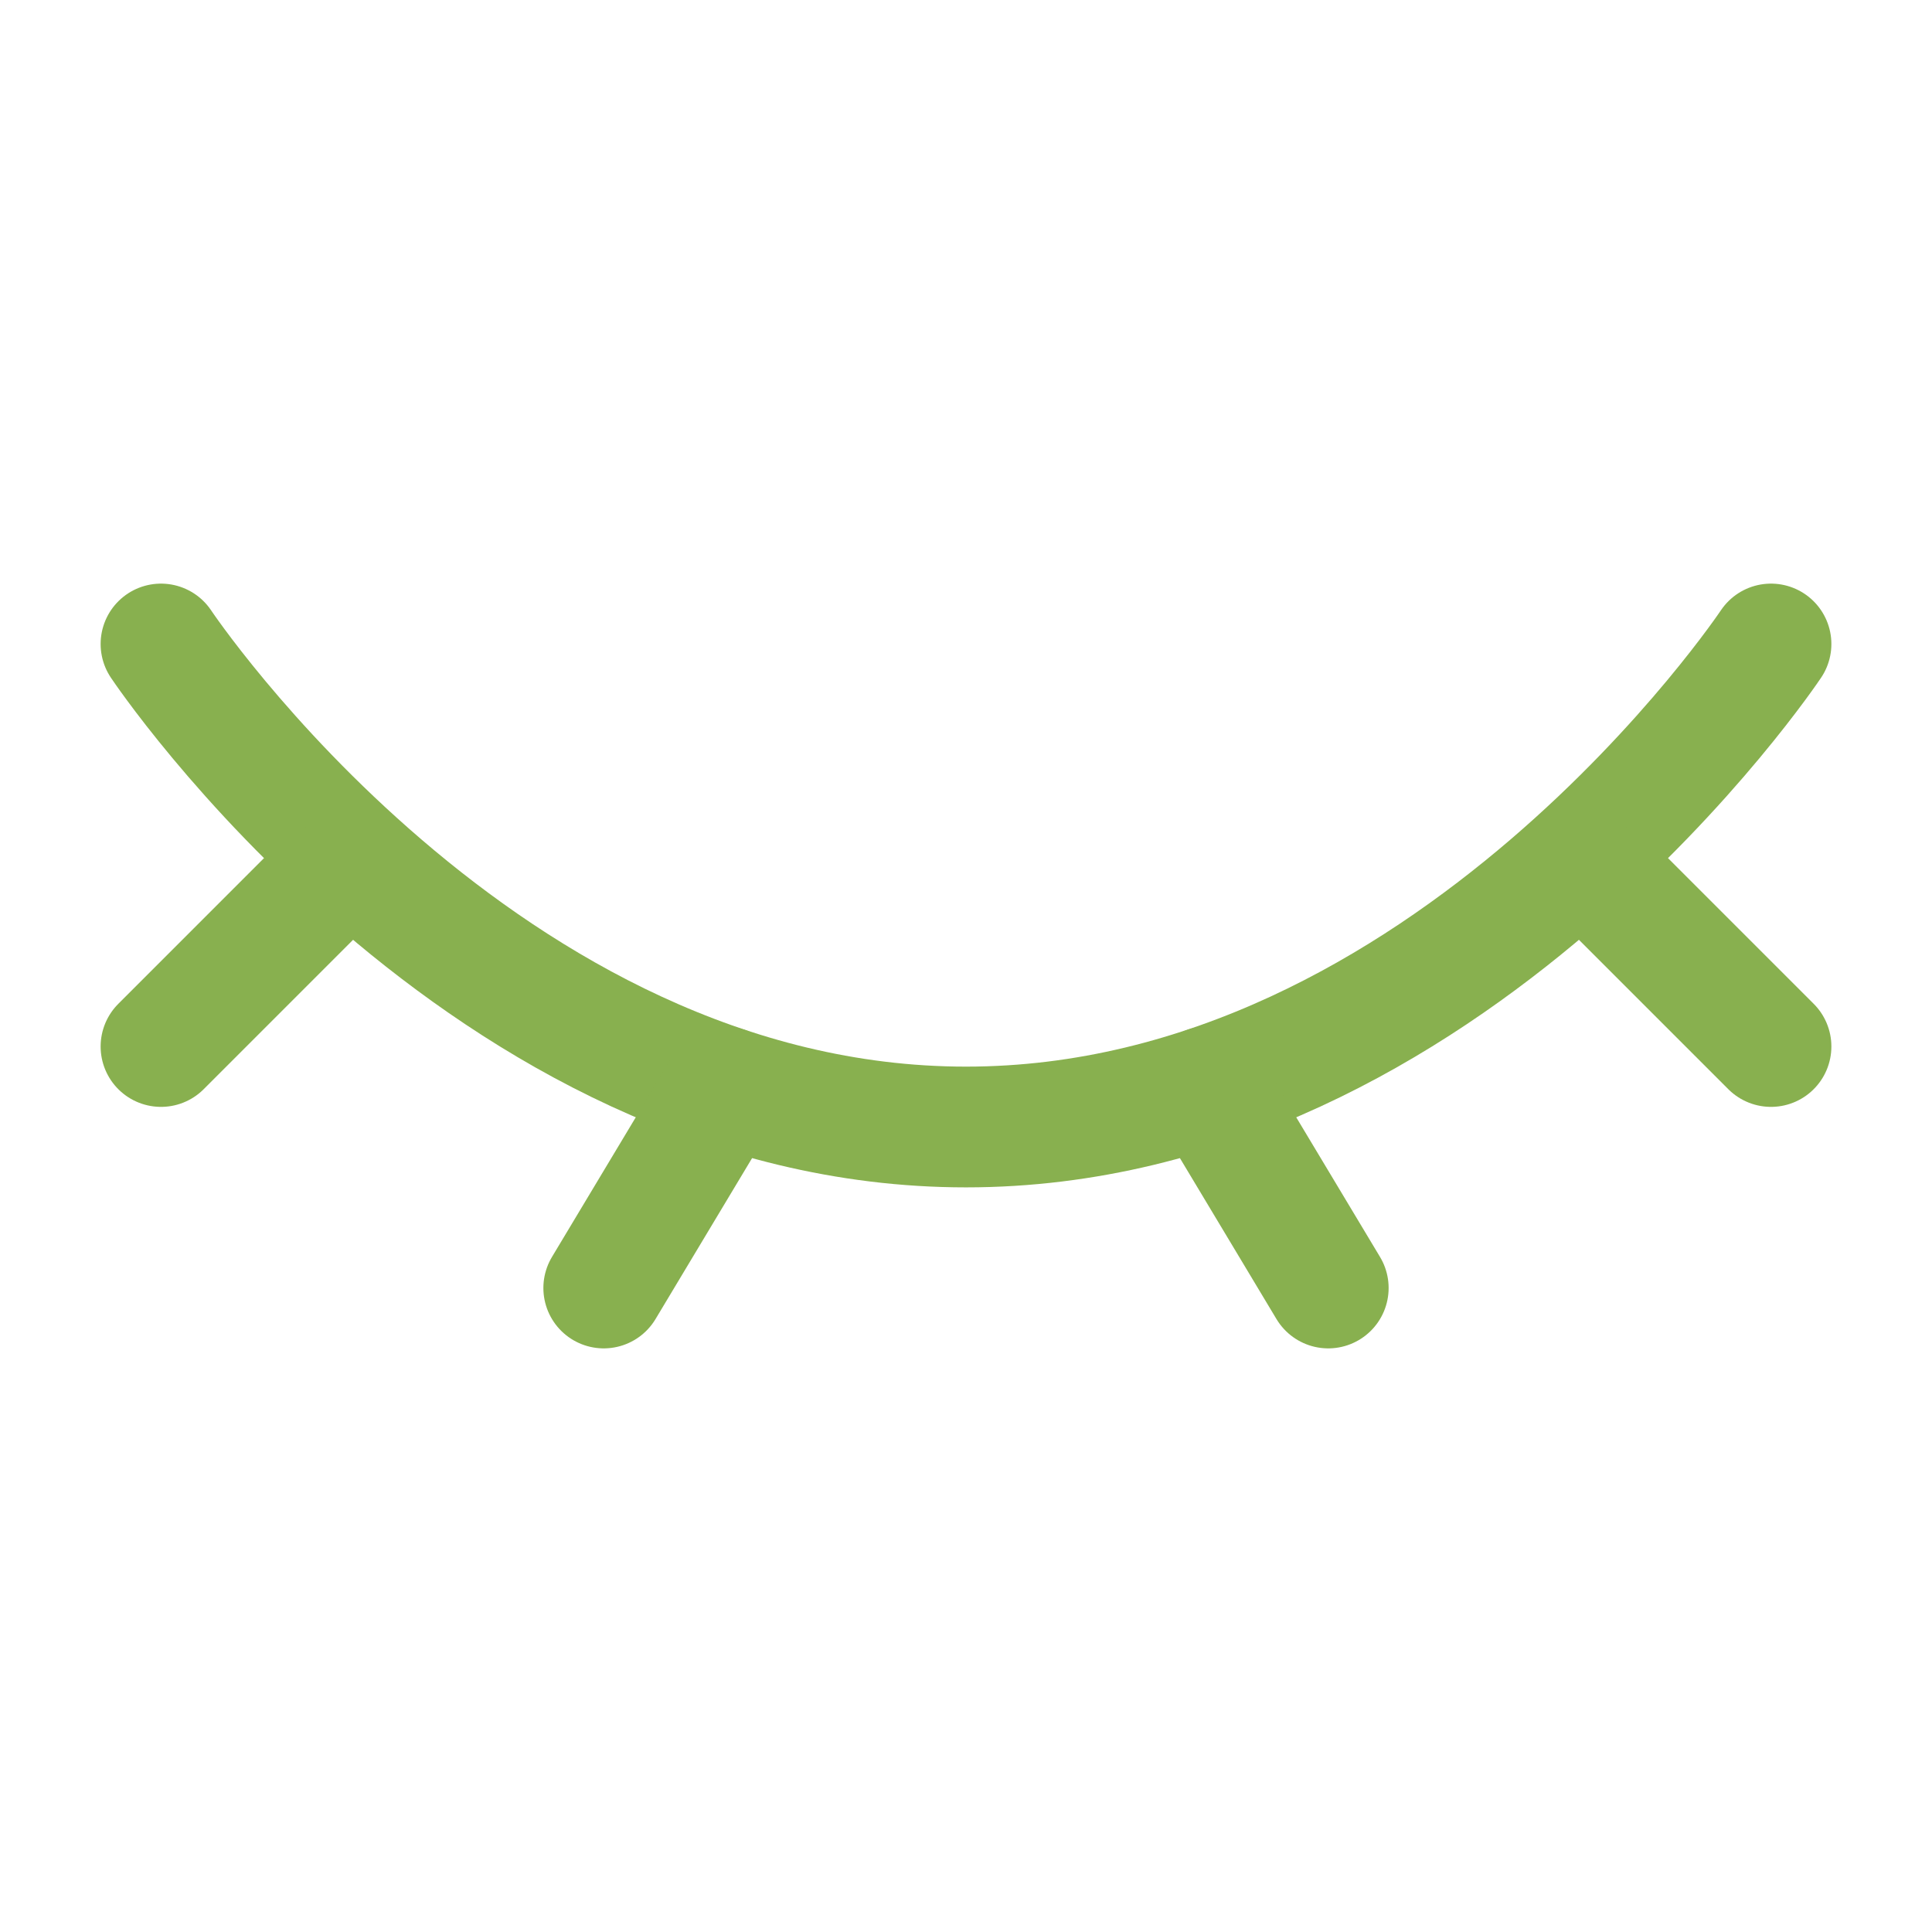 <svg width="10" height="10" viewBox="0 0 24 24" fill="none" xmlns="http://www.w3.org/2000/svg">
<path d="M22 8C22 8 18 14 12 14C6 14 2 8 2 8" stroke="#88B04F" stroke-width="1.5" stroke-linecap="round"/>
<path d="M15 13.5L16.5 16" stroke="#88B04F" stroke-width="1.5" stroke-linecap="round" stroke-linejoin="round"/>
<path d="M20 11L22 13" stroke="#88B04F" stroke-width="1.5" stroke-linecap="round" stroke-linejoin="round"/>
<path d="M2 13L4 11" stroke="#88B04F" stroke-width="1.5" stroke-linecap="round" stroke-linejoin="round"/>
<path d="M9 13.5L7.5 16" stroke="#88B04F" stroke-width="1.5" stroke-linecap="round" stroke-linejoin="round"/>
</svg>
